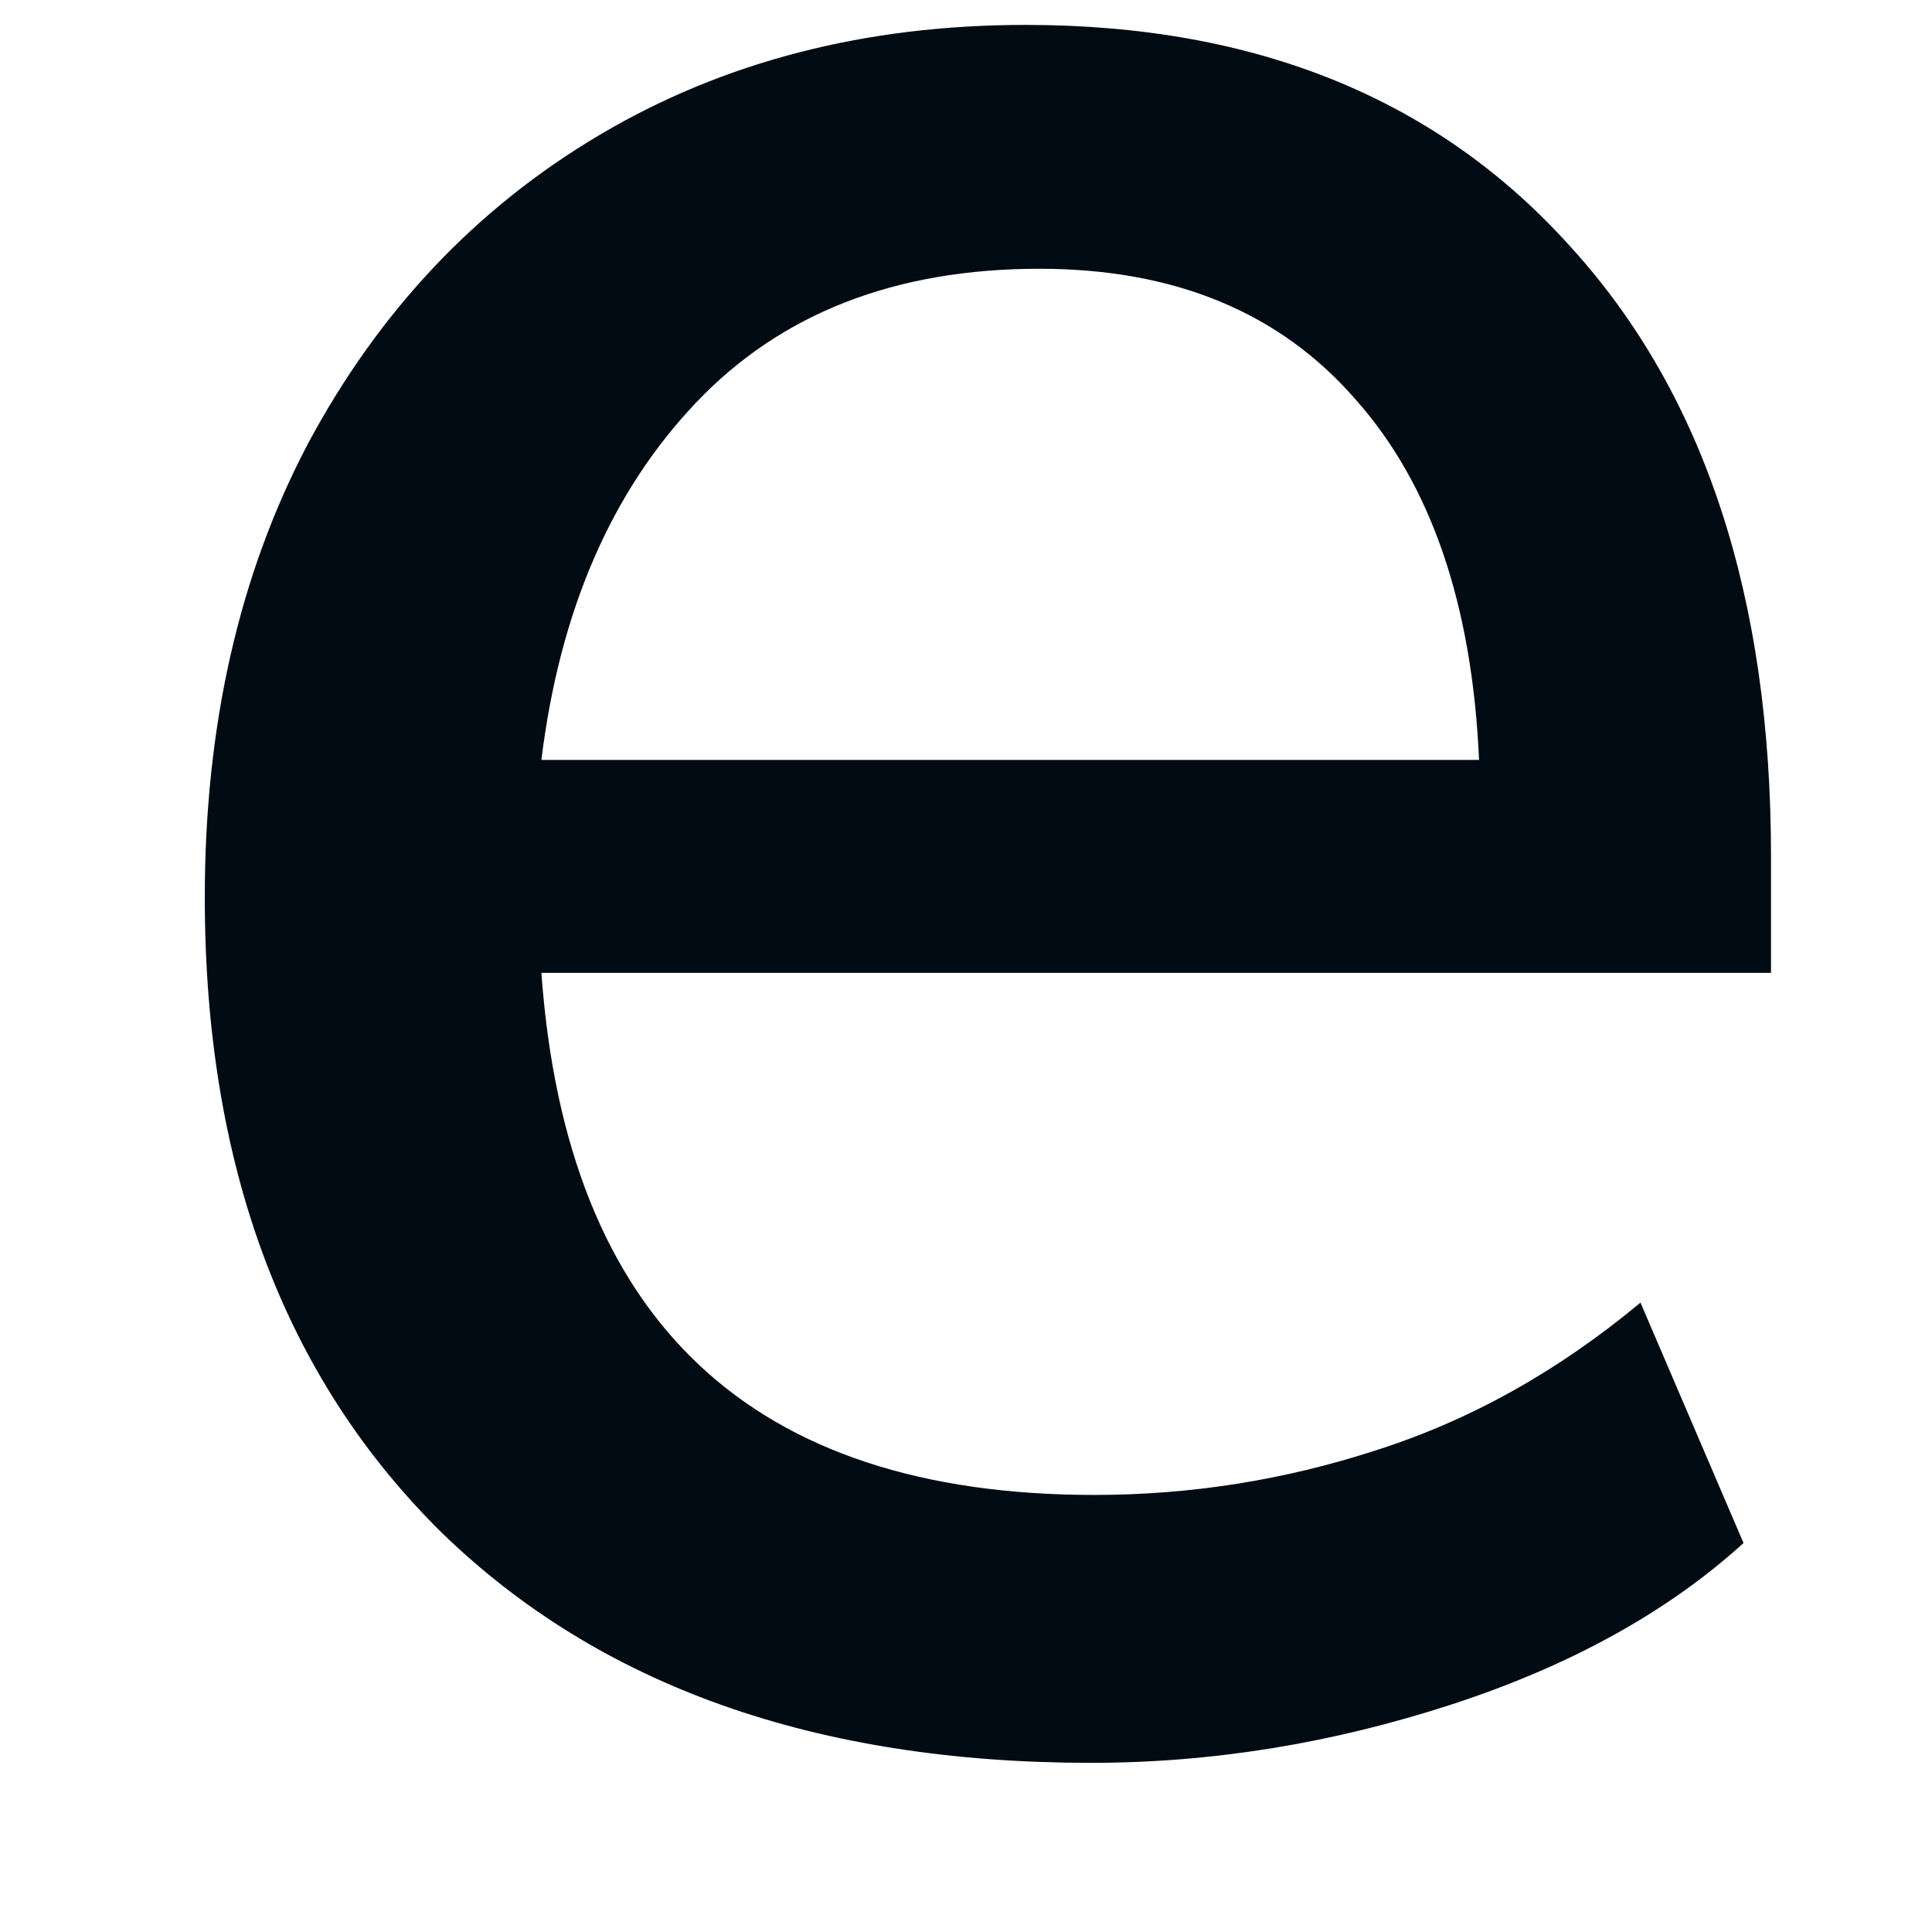 <?xml version="1.0" encoding="UTF-8" standalone="no"?><svg width='9' height='9' viewBox='0 0 9 9' fill='none' xmlns='http://www.w3.org/2000/svg'>
<path d='M5.082 8.212C3.802 8.212 2.794 7.855 2.058 7.14C1.322 6.415 0.954 5.428 0.954 4.18C0.954 3.38 1.114 2.676 1.434 2.068C1.765 1.449 2.218 0.969 2.794 0.628C3.37 0.287 4.031 0.116 4.778 0.116C5.855 0.116 6.703 0.463 7.322 1.156C7.941 1.839 8.25 2.783 8.25 3.988V4.532H2.522C2.639 6.153 3.498 6.964 5.098 6.964C5.546 6.964 5.983 6.895 6.41 6.756C6.847 6.617 7.258 6.388 7.642 6.068L8.122 7.188C7.77 7.508 7.317 7.759 6.762 7.94C6.207 8.121 5.647 8.212 5.082 8.212ZM4.842 1.252C4.17 1.252 3.637 1.46 3.242 1.876C2.847 2.292 2.607 2.847 2.522 3.54H6.89C6.858 2.815 6.666 2.255 6.314 1.86C5.962 1.455 5.471 1.252 4.842 1.252Z' fill='#010B13'/>
</svg>
